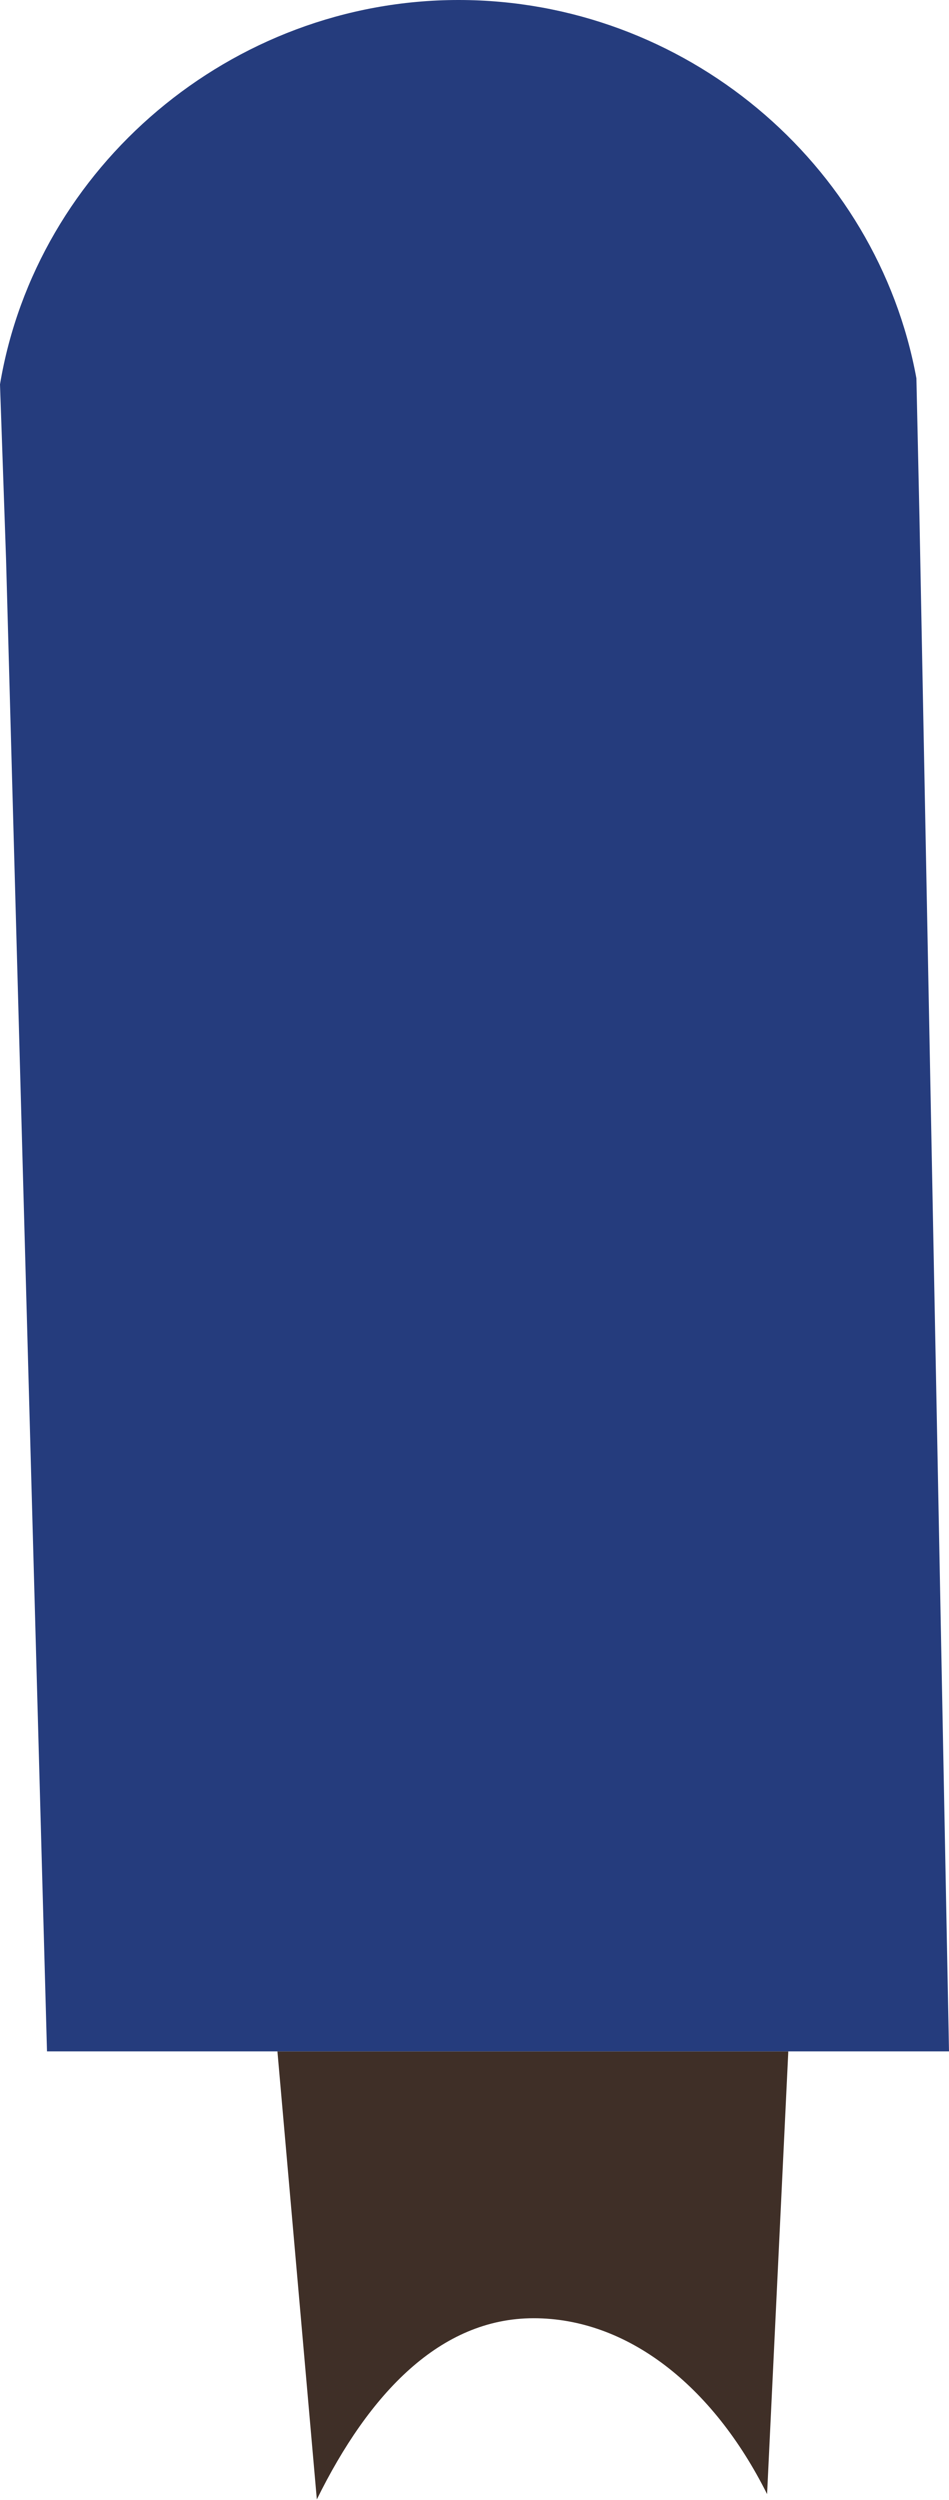 <!-- Generator: Adobe Illustrator 19.1.0, SVG Export Plug-In  -->
<svg version="1.1"
	 xmlns="http://www.w3.org/2000/svg" xmlns:xlink="http://www.w3.org/1999/xlink" xmlns:a="http://ns.adobe.com/AdobeSVGViewerExtensions/3.0/"
	 x="0px" y="0px" width="125.2px" height="329.8px" viewBox="0 0 125.2 329.8" style="enable-background:new 0 0 125.2 329.8;"
	 xml:space="preserve">
<style type="text/css">
	.st0{fill:#3F2F27;}
	.st1{fill:#253C7D;}
</style>
<defs>
</defs>
<g>
	<path class="st0" d="M36.6,270.6l5.2,59.1c6.9-14,16.3-23.9,28.6-23.9l0,0c12.3,0,23.6,8.8,30.8,23.2l2.8-58.4H36.6z"/>
	<path class="st1" d="M121.3,68.1l-0.4-18.2C115.7,21.5,90.3,0,60.5,0C30.5,0,4.8,22,0,50.7l0.8,23.1l5.4,196.8h30.4h67.3h21.3
		L121.3,68.1z"/>
</g>
</svg>

